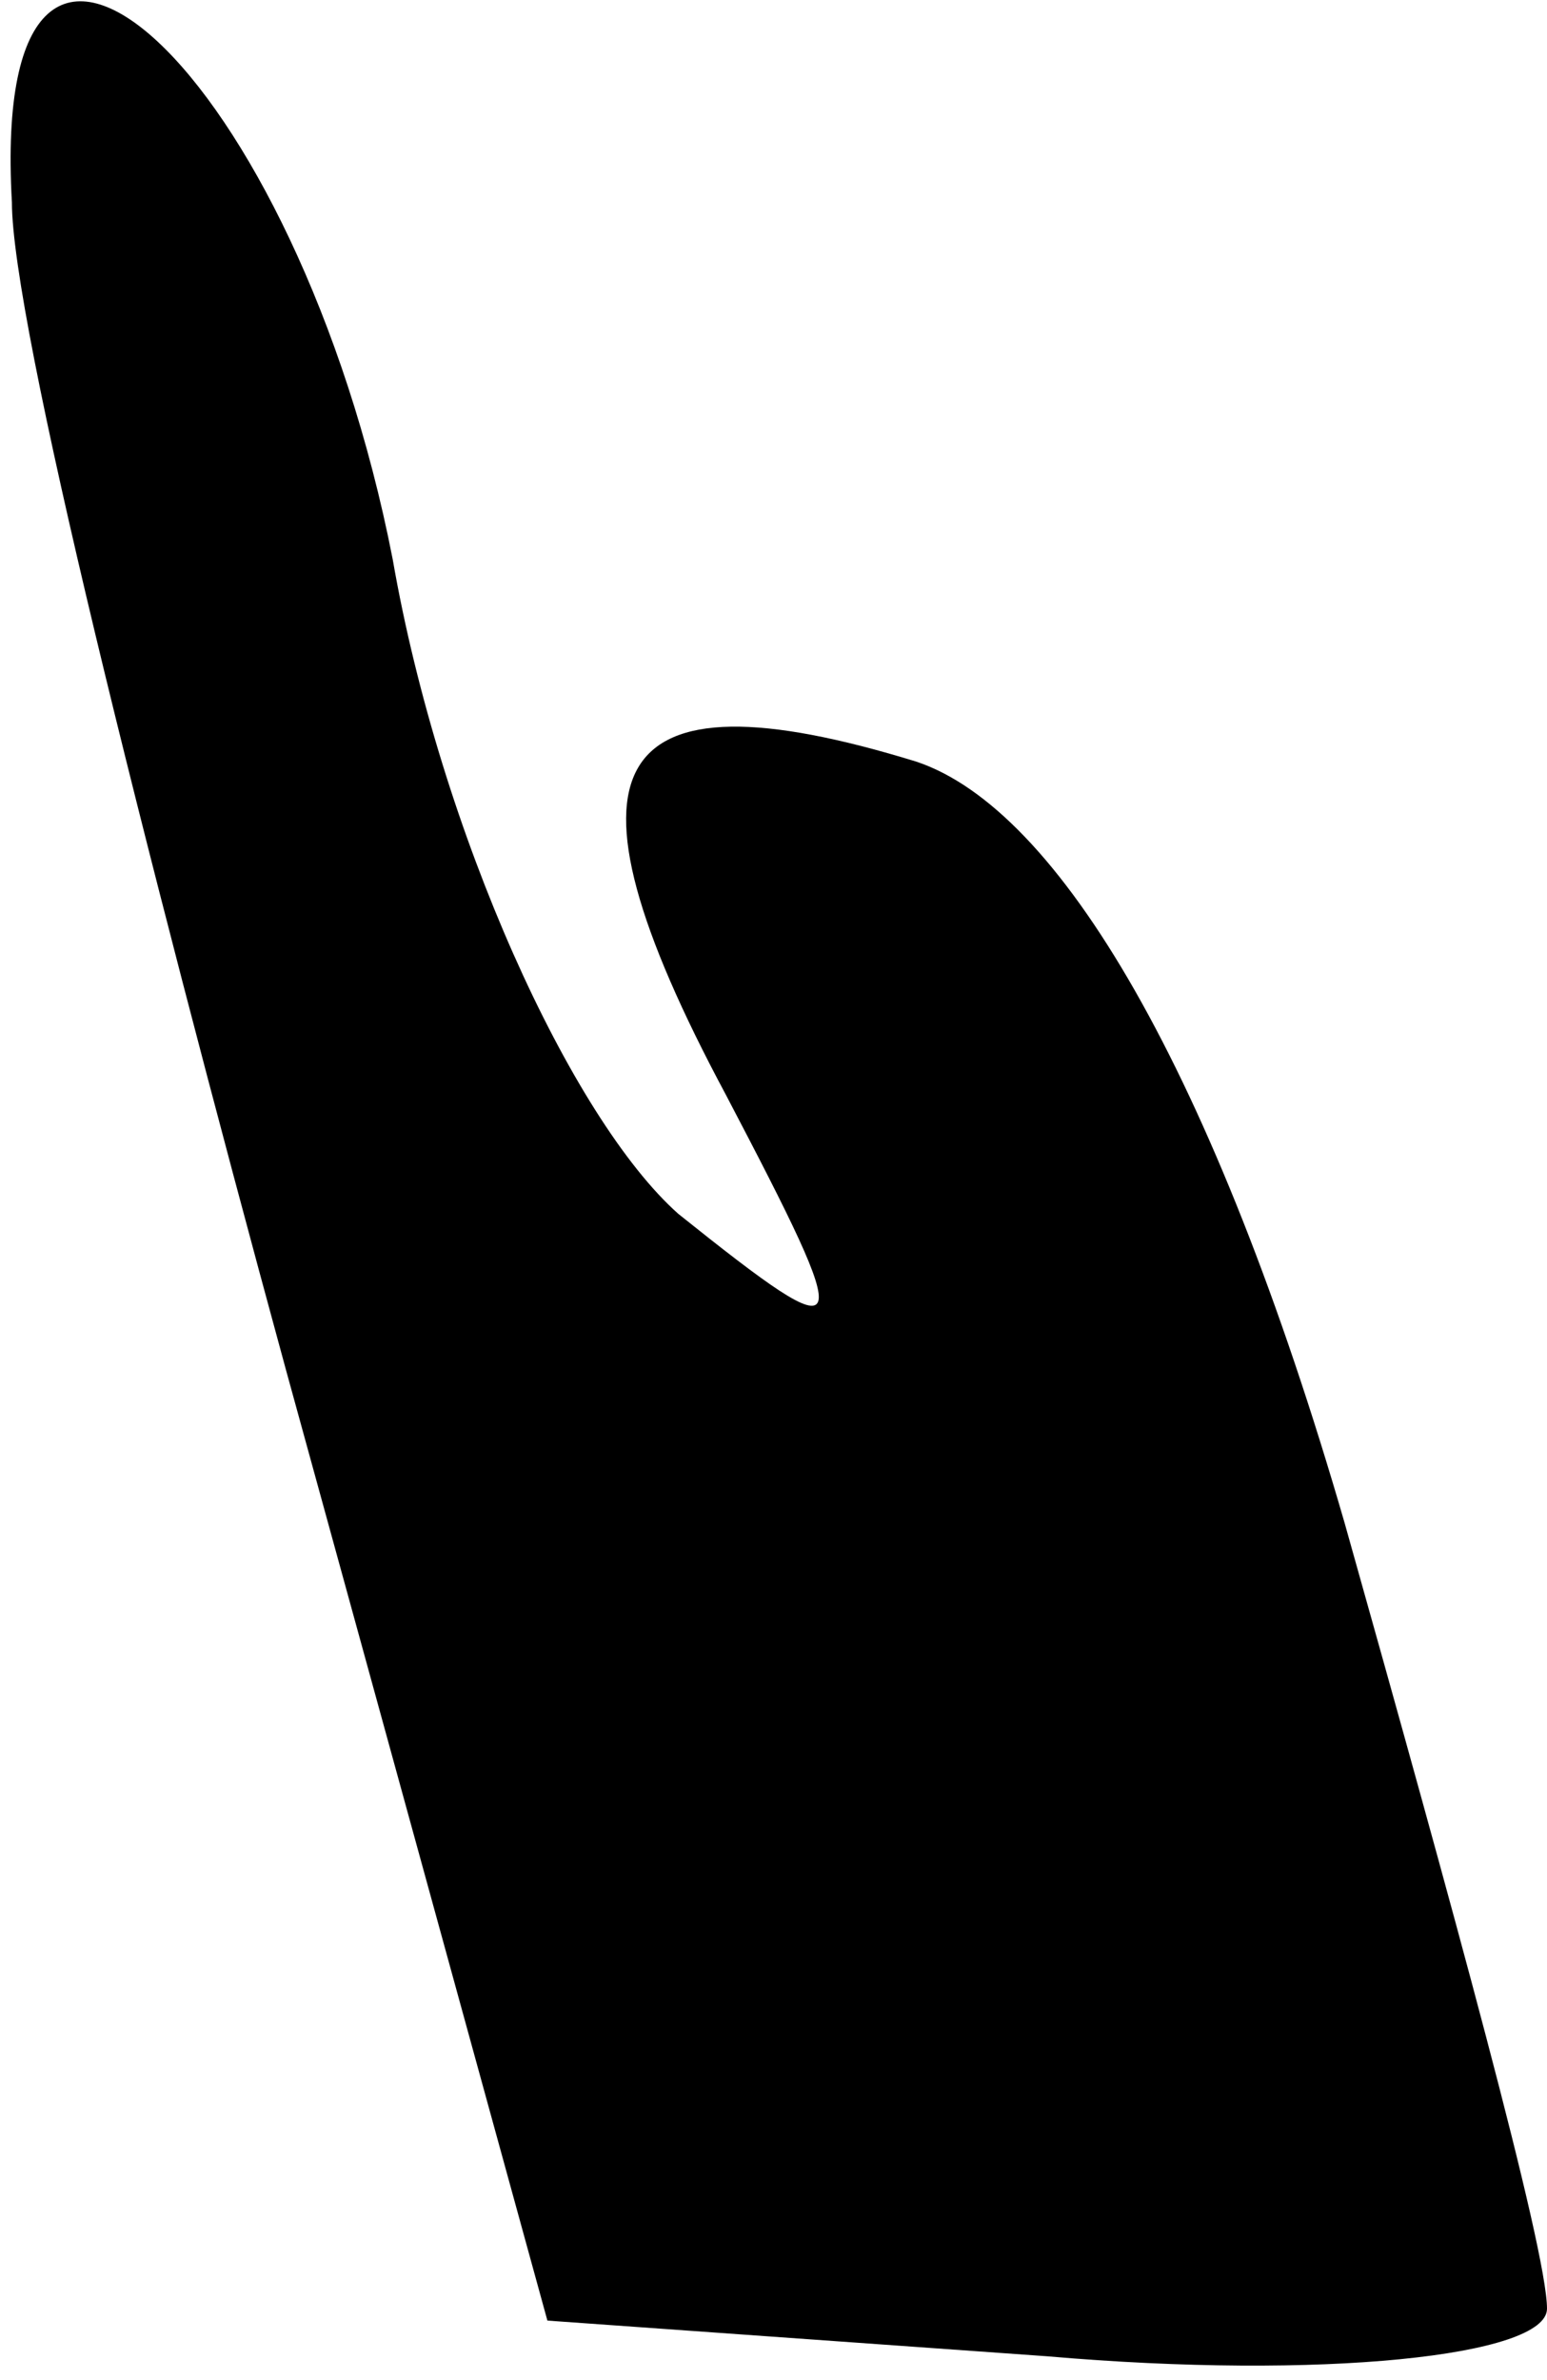 <?xml version="1.0" standalone="no"?>
<!DOCTYPE svg PUBLIC "-//W3C//DTD SVG 20010904//EN"
 "http://www.w3.org/TR/2001/REC-SVG-20010904/DTD/svg10.dtd">
<svg version="1.0" xmlns="http://www.w3.org/2000/svg"
 width="13pt" height="20pt" viewBox="0 0 13 20"
 preserveAspectRatio="xMidYMid meet">
<g transform="translate(0,20) scale(0.1,-0.1)"
fill="#000000" stroke="none">
<path fill="#000000" stroke="none" d="M1 183 c0 -10 11 -54 23 -98 l22 -80
42 -3 c23 -2 42 0 42 4 0 5 -8 34 -17 66 -11 38 -24 60 -36 64 -26 8 -31 0
-16 -28 11 -21 11 -22 -4 -10 -9 8 -20 32 -24 55 -8 41 -34 65 -32 30z"/>
</g>
</svg>
